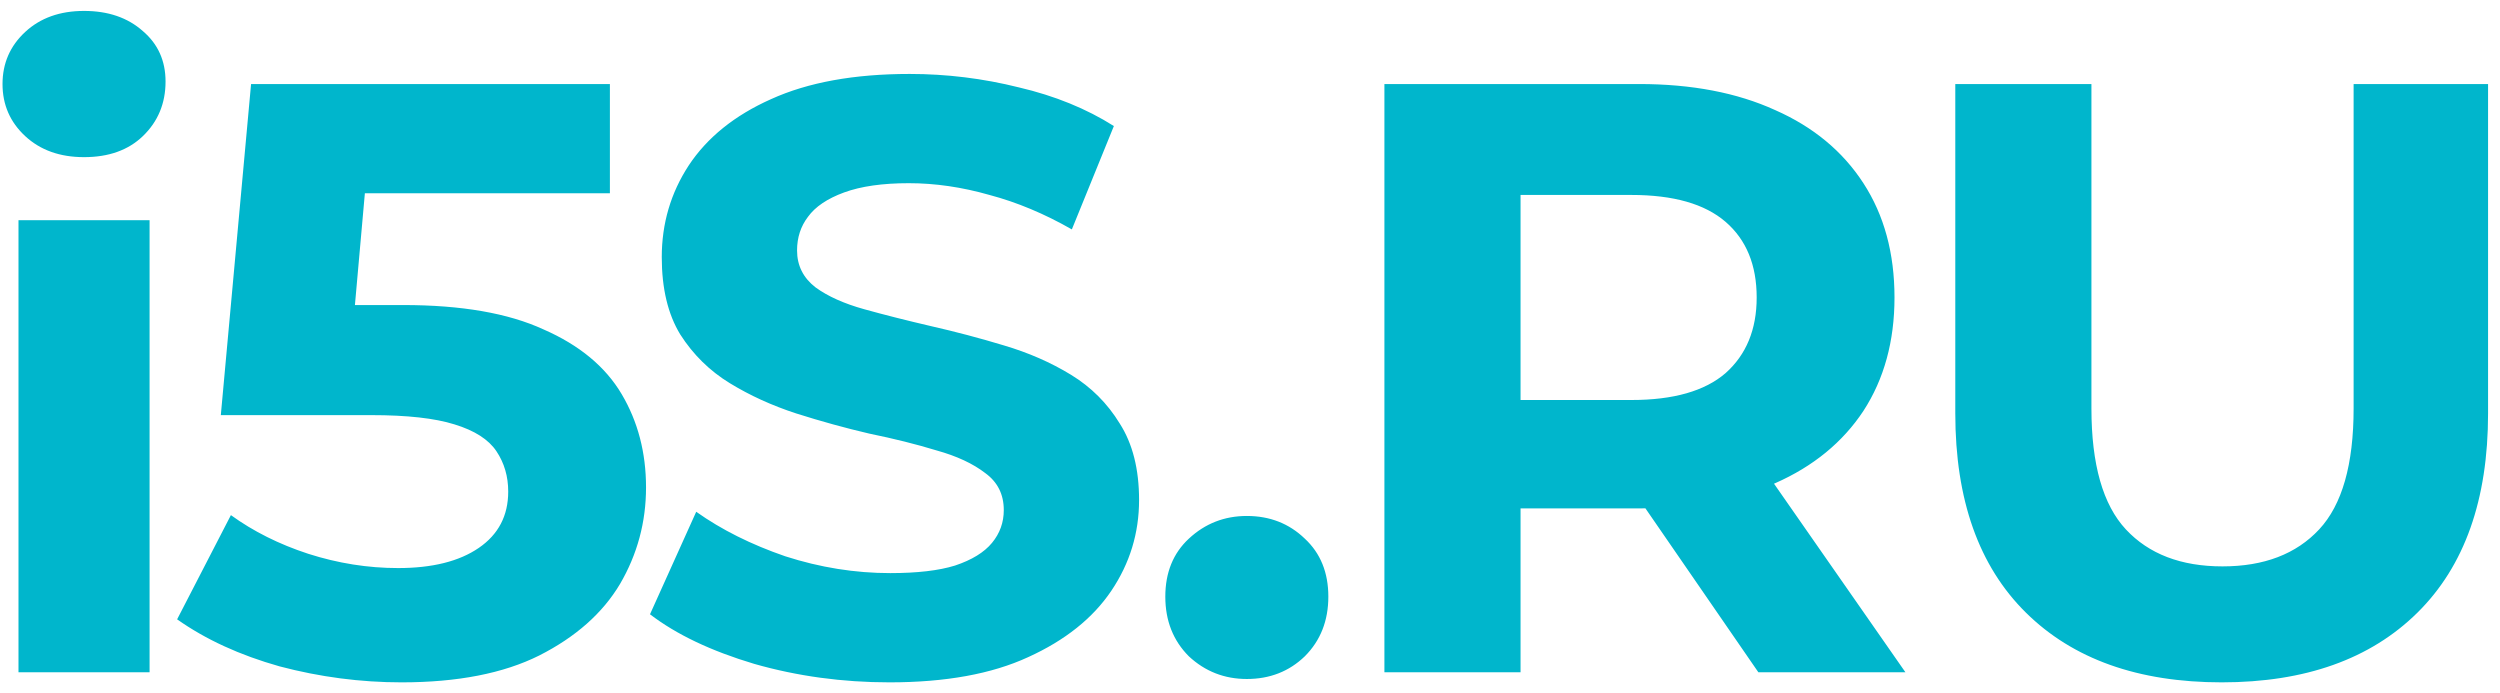 <svg width="119" height="33" viewBox="0 0 119 33" fill="none" xmlns="http://www.w3.org/2000/svg">
<path d="M0.88 32V10.48H7.12V32H0.88ZM4 7.48C2.853 7.48 1.92 7.147 1.2 6.48C0.48 5.813 0.12 4.987 0.12 4C0.12 3.013 0.48 2.187 1.2 1.52C1.92 0.853 2.853 0.52 4 0.52C5.147 0.52 6.08 0.84 6.8 1.48C7.52 2.093 7.88 2.893 7.88 3.88C7.88 4.92 7.52 5.787 6.8 6.48C6.107 7.147 5.173 7.48 4 7.48ZM19.111 32.48C17.165 32.48 15.231 32.227 13.311 31.72C11.418 31.187 9.791 30.44 8.431 29.48L10.991 24.52C12.058 25.293 13.285 25.907 14.671 26.36C16.085 26.813 17.511 27.04 18.951 27.04C20.578 27.04 21.858 26.72 22.791 26.08C23.725 25.44 24.191 24.547 24.191 23.4C24.191 22.68 24.005 22.04 23.631 21.48C23.258 20.92 22.591 20.493 21.631 20.2C20.698 19.907 19.378 19.76 17.671 19.76H10.511L11.951 4H29.031V9.2H14.271L17.631 6.24L16.631 17.48L13.271 14.52H19.191C21.965 14.52 24.191 14.907 25.871 15.68C27.578 16.427 28.818 17.453 29.591 18.76C30.365 20.067 30.751 21.547 30.751 23.2C30.751 24.853 30.338 26.387 29.511 27.8C28.685 29.187 27.405 30.32 25.671 31.2C23.965 32.053 21.778 32.48 19.111 32.48ZM42.34 32.48C40.1 32.48 37.954 32.187 35.9 31.6C33.847 30.987 32.194 30.2 30.94 29.24L33.14 24.36C34.34 25.213 35.754 25.92 37.38 26.48C39.034 27.013 40.7 27.28 42.38 27.28C43.66 27.28 44.687 27.16 45.46 26.92C46.26 26.653 46.847 26.293 47.22 25.84C47.594 25.387 47.78 24.867 47.78 24.28C47.78 23.533 47.487 22.947 46.9 22.52C46.314 22.067 45.54 21.707 44.58 21.44C43.62 21.147 42.554 20.88 41.38 20.64C40.234 20.373 39.074 20.053 37.9 19.68C36.754 19.307 35.7 18.827 34.74 18.24C33.78 17.653 32.994 16.88 32.38 15.92C31.794 14.96 31.5 13.733 31.5 12.24C31.5 10.64 31.927 9.187 32.78 7.88C33.66 6.547 34.967 5.493 36.7 4.72C38.46 3.92 40.66 3.52 43.3 3.52C45.06 3.52 46.794 3.733 48.5 4.16C50.207 4.56 51.714 5.173 53.02 6L51.02 10.92C49.714 10.173 48.407 9.627 47.1 9.28C45.794 8.907 44.514 8.72 43.26 8.72C42.007 8.72 40.98 8.867 40.18 9.16C39.38 9.453 38.807 9.84 38.46 10.32C38.114 10.773 37.94 11.307 37.94 11.92C37.94 12.64 38.234 13.227 38.82 13.68C39.407 14.107 40.18 14.453 41.14 14.72C42.1 14.987 43.154 15.253 44.3 15.52C45.474 15.787 46.634 16.093 47.78 16.44C48.954 16.787 50.02 17.253 50.98 17.84C51.94 18.427 52.714 19.2 53.3 20.16C53.914 21.12 54.22 22.333 54.22 23.8C54.22 25.373 53.78 26.813 52.9 28.12C52.02 29.427 50.7 30.48 48.94 31.28C47.207 32.08 45.007 32.48 42.34 32.48ZM59.349 32.32C58.283 32.32 57.363 31.96 56.589 31.24C55.843 30.493 55.469 29.547 55.469 28.4C55.469 27.253 55.843 26.333 56.589 25.64C57.363 24.92 58.283 24.56 59.349 24.56C60.443 24.56 61.363 24.92 62.109 25.64C62.856 26.333 63.229 27.253 63.229 28.4C63.229 29.547 62.856 30.493 62.109 31.24C61.363 31.96 60.443 32.32 59.349 32.32ZM65.898 32V4H78.018C80.525 4 82.685 4.413 84.498 5.24C86.311 6.04 87.712 7.2 88.698 8.72C89.685 10.24 90.178 12.053 90.178 14.16C90.178 16.24 89.685 18.04 88.698 19.56C87.712 21.053 86.311 22.2 84.498 23C82.685 23.8 80.525 24.2 78.018 24.2H69.498L72.378 21.36V32H65.898ZM83.698 32L76.698 21.84H83.618L90.698 32H83.698ZM72.378 22.08L69.498 19.04H77.658C79.658 19.04 81.151 18.613 82.138 17.76C83.125 16.88 83.618 15.68 83.618 14.16C83.618 12.613 83.125 11.413 82.138 10.56C81.151 9.707 79.658 9.28 77.658 9.28H69.498L72.378 6.2V22.08ZM105.752 32.48C101.779 32.48 98.672 31.373 96.432 29.16C94.192 26.947 93.072 23.787 93.072 19.68V4H99.552V19.44C99.552 22.107 100.099 24.027 101.192 25.2C102.286 26.373 103.819 26.96 105.792 26.96C107.766 26.96 109.299 26.373 110.392 25.2C111.486 24.027 112.032 22.107 112.032 19.44V4H118.432V19.68C118.432 23.787 117.312 26.947 115.072 29.16C112.832 31.373 109.726 32.48 105.752 32.48Z" fill="#00B6CC"/>
</svg>
